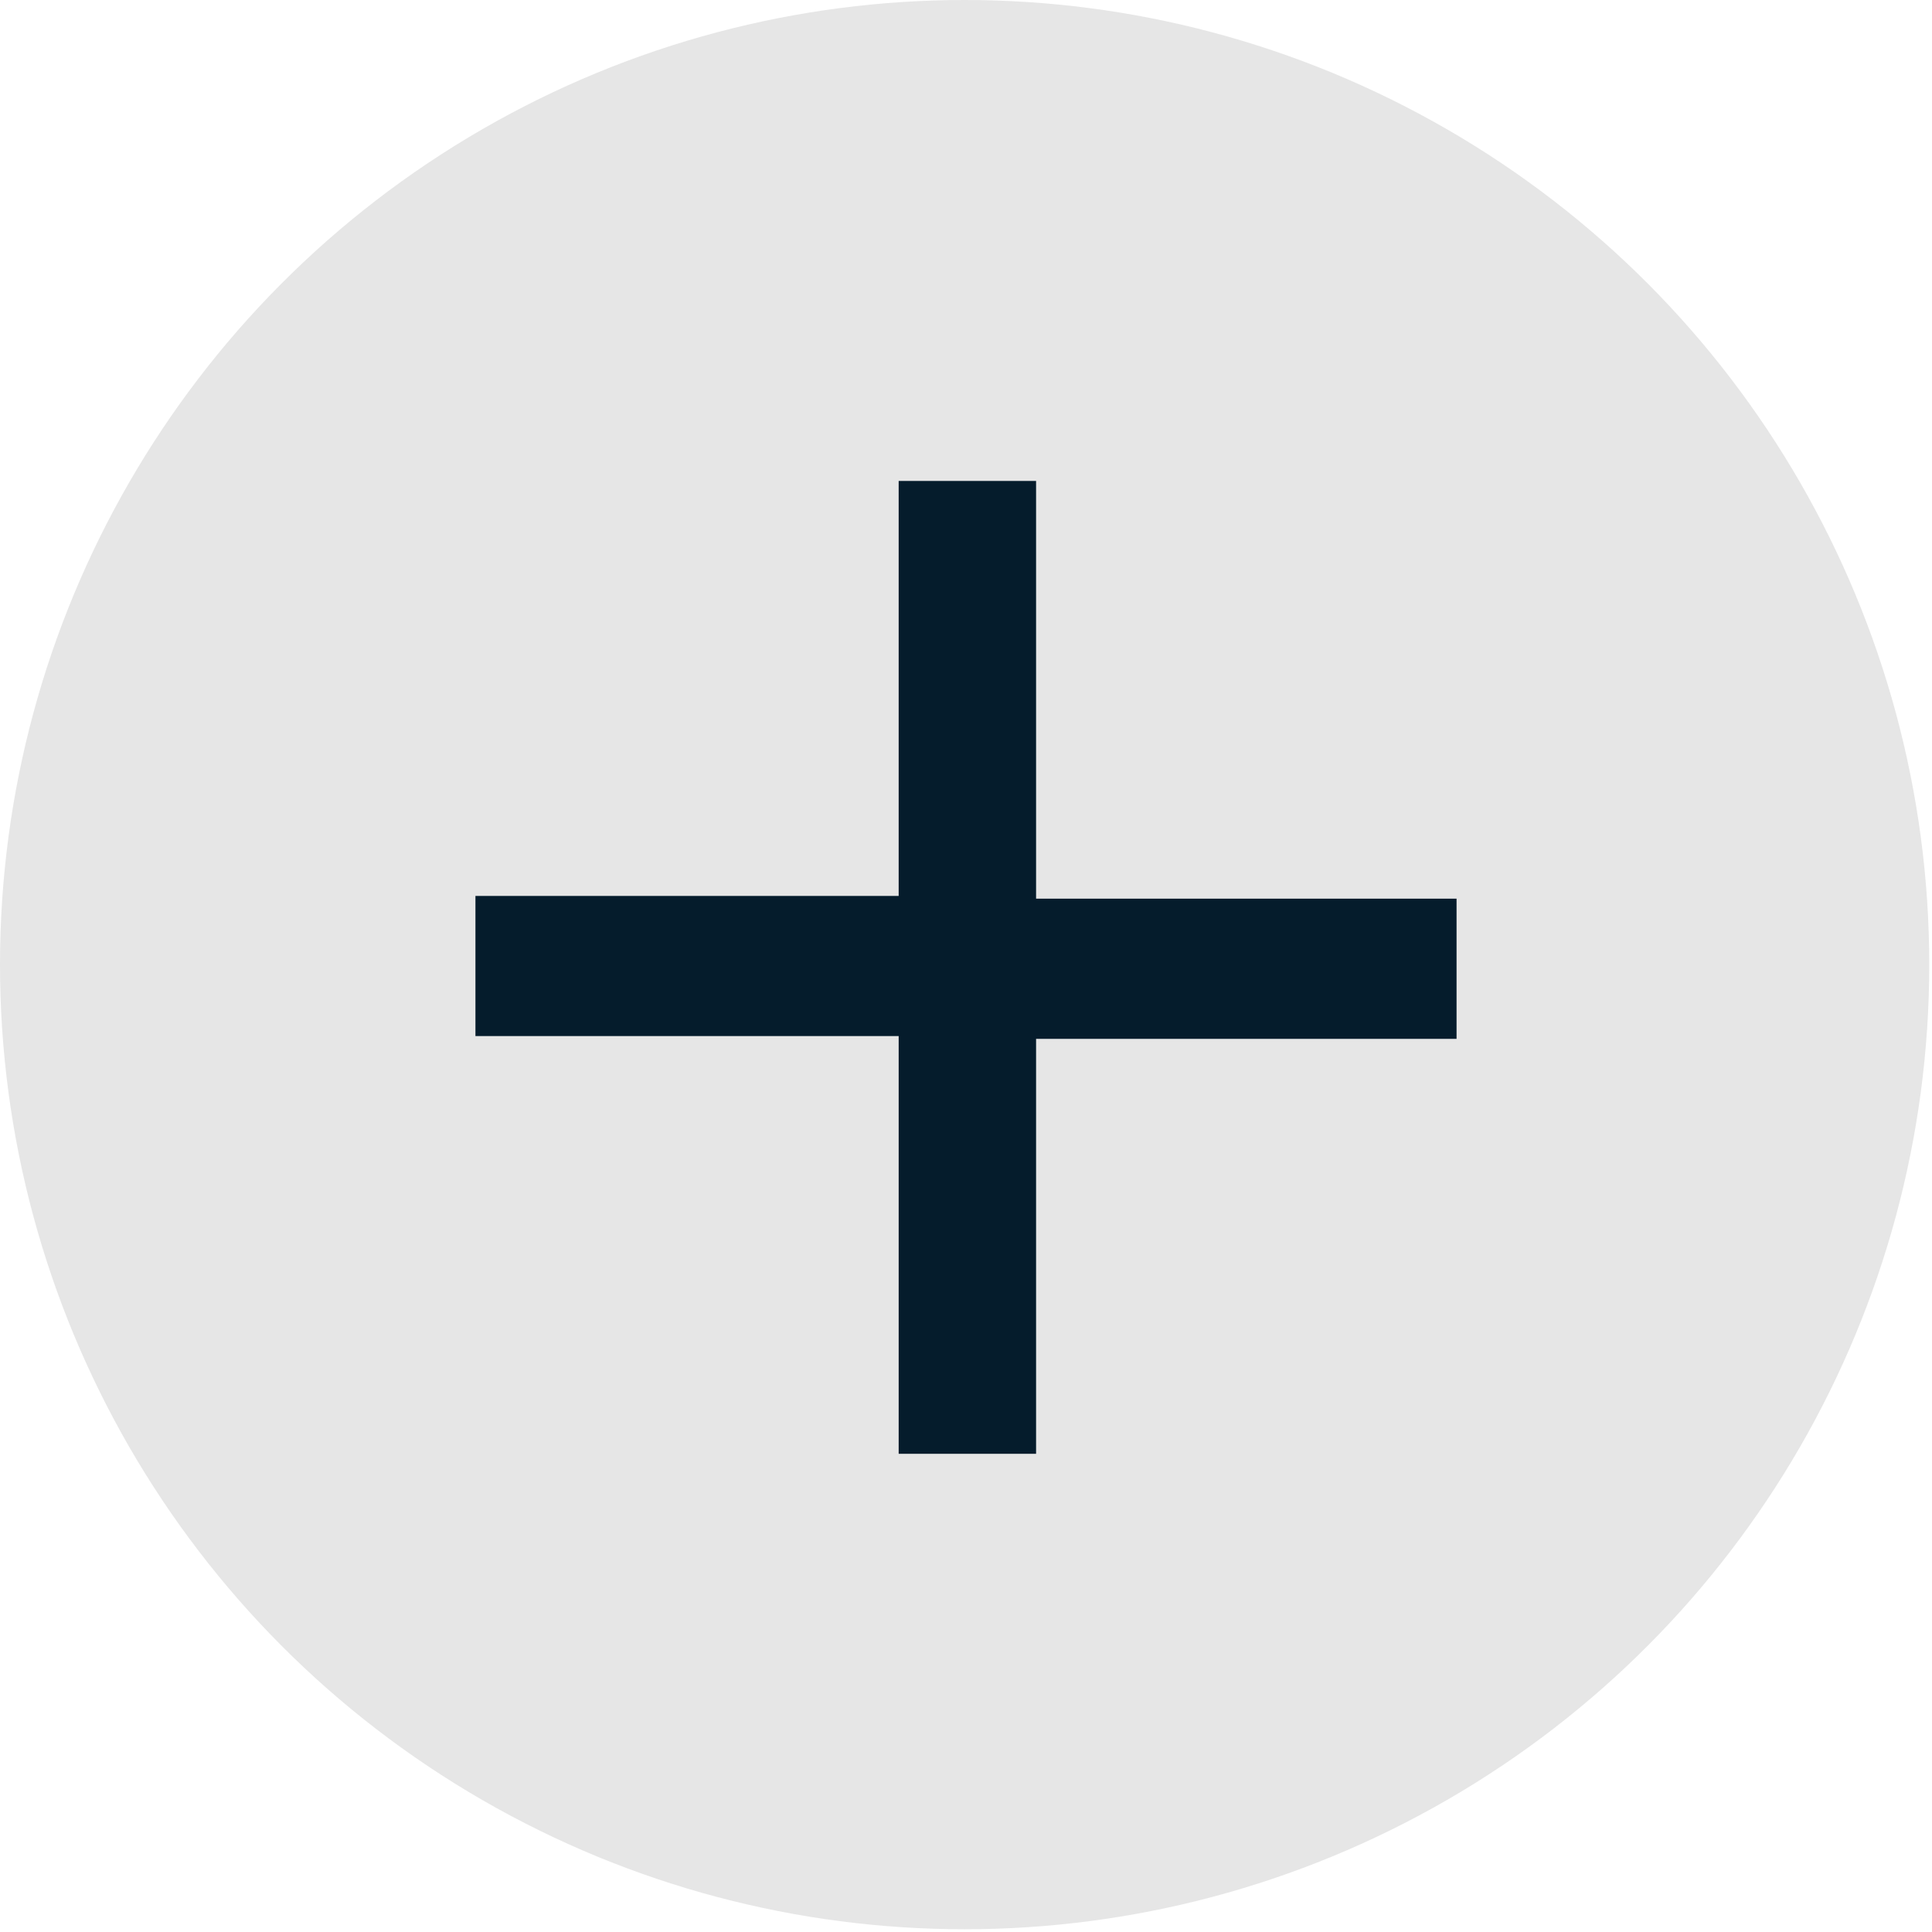 <!-- Generator: Adobe Illustrator 25.2.0, SVG Export Plug-In  --><svg xmlns="http://www.w3.org/2000/svg" xmlns:xlink="http://www.w3.org/1999/xlink" version="1.1" x="0px" y="0px" width="70px" height="70px" viewBox="0 0 70.3 70.3" style="overflow:visible;enable-background:new 0 0 70.3 70.3;" xml:space="preserve" aria-hidden="true">
<style type="text/css">
	.st0-605a3a367a642{fill:#E6E6E6;}
	.st1-605a3a367a642{fill:#051C2C;}
</style>
<defs><linearGradient class="cerosgradient" data-cerosgradient="true" id="CerosGradient_idbb3ce78b9" gradientUnits="userSpaceOnUse" x1="50%" y1="100%" x2="50%" y2="0%"><stop offset="0%" stop-color="#d1d1d1"/><stop offset="100%" stop-color="#d1d1d1"/></linearGradient><linearGradient/>
</defs>
<g>
	<circle class="st0-605a3a367a642" cx="35.1" cy="35.1" r="35.1"/>
	<path class="st1-605a3a367a642" d="M17.3,37.7v-5.1h15.4V17.5h5v15.2H53v5.1H37.7v15.1h-5V37.7H17.3z"/>
</g>
</svg>